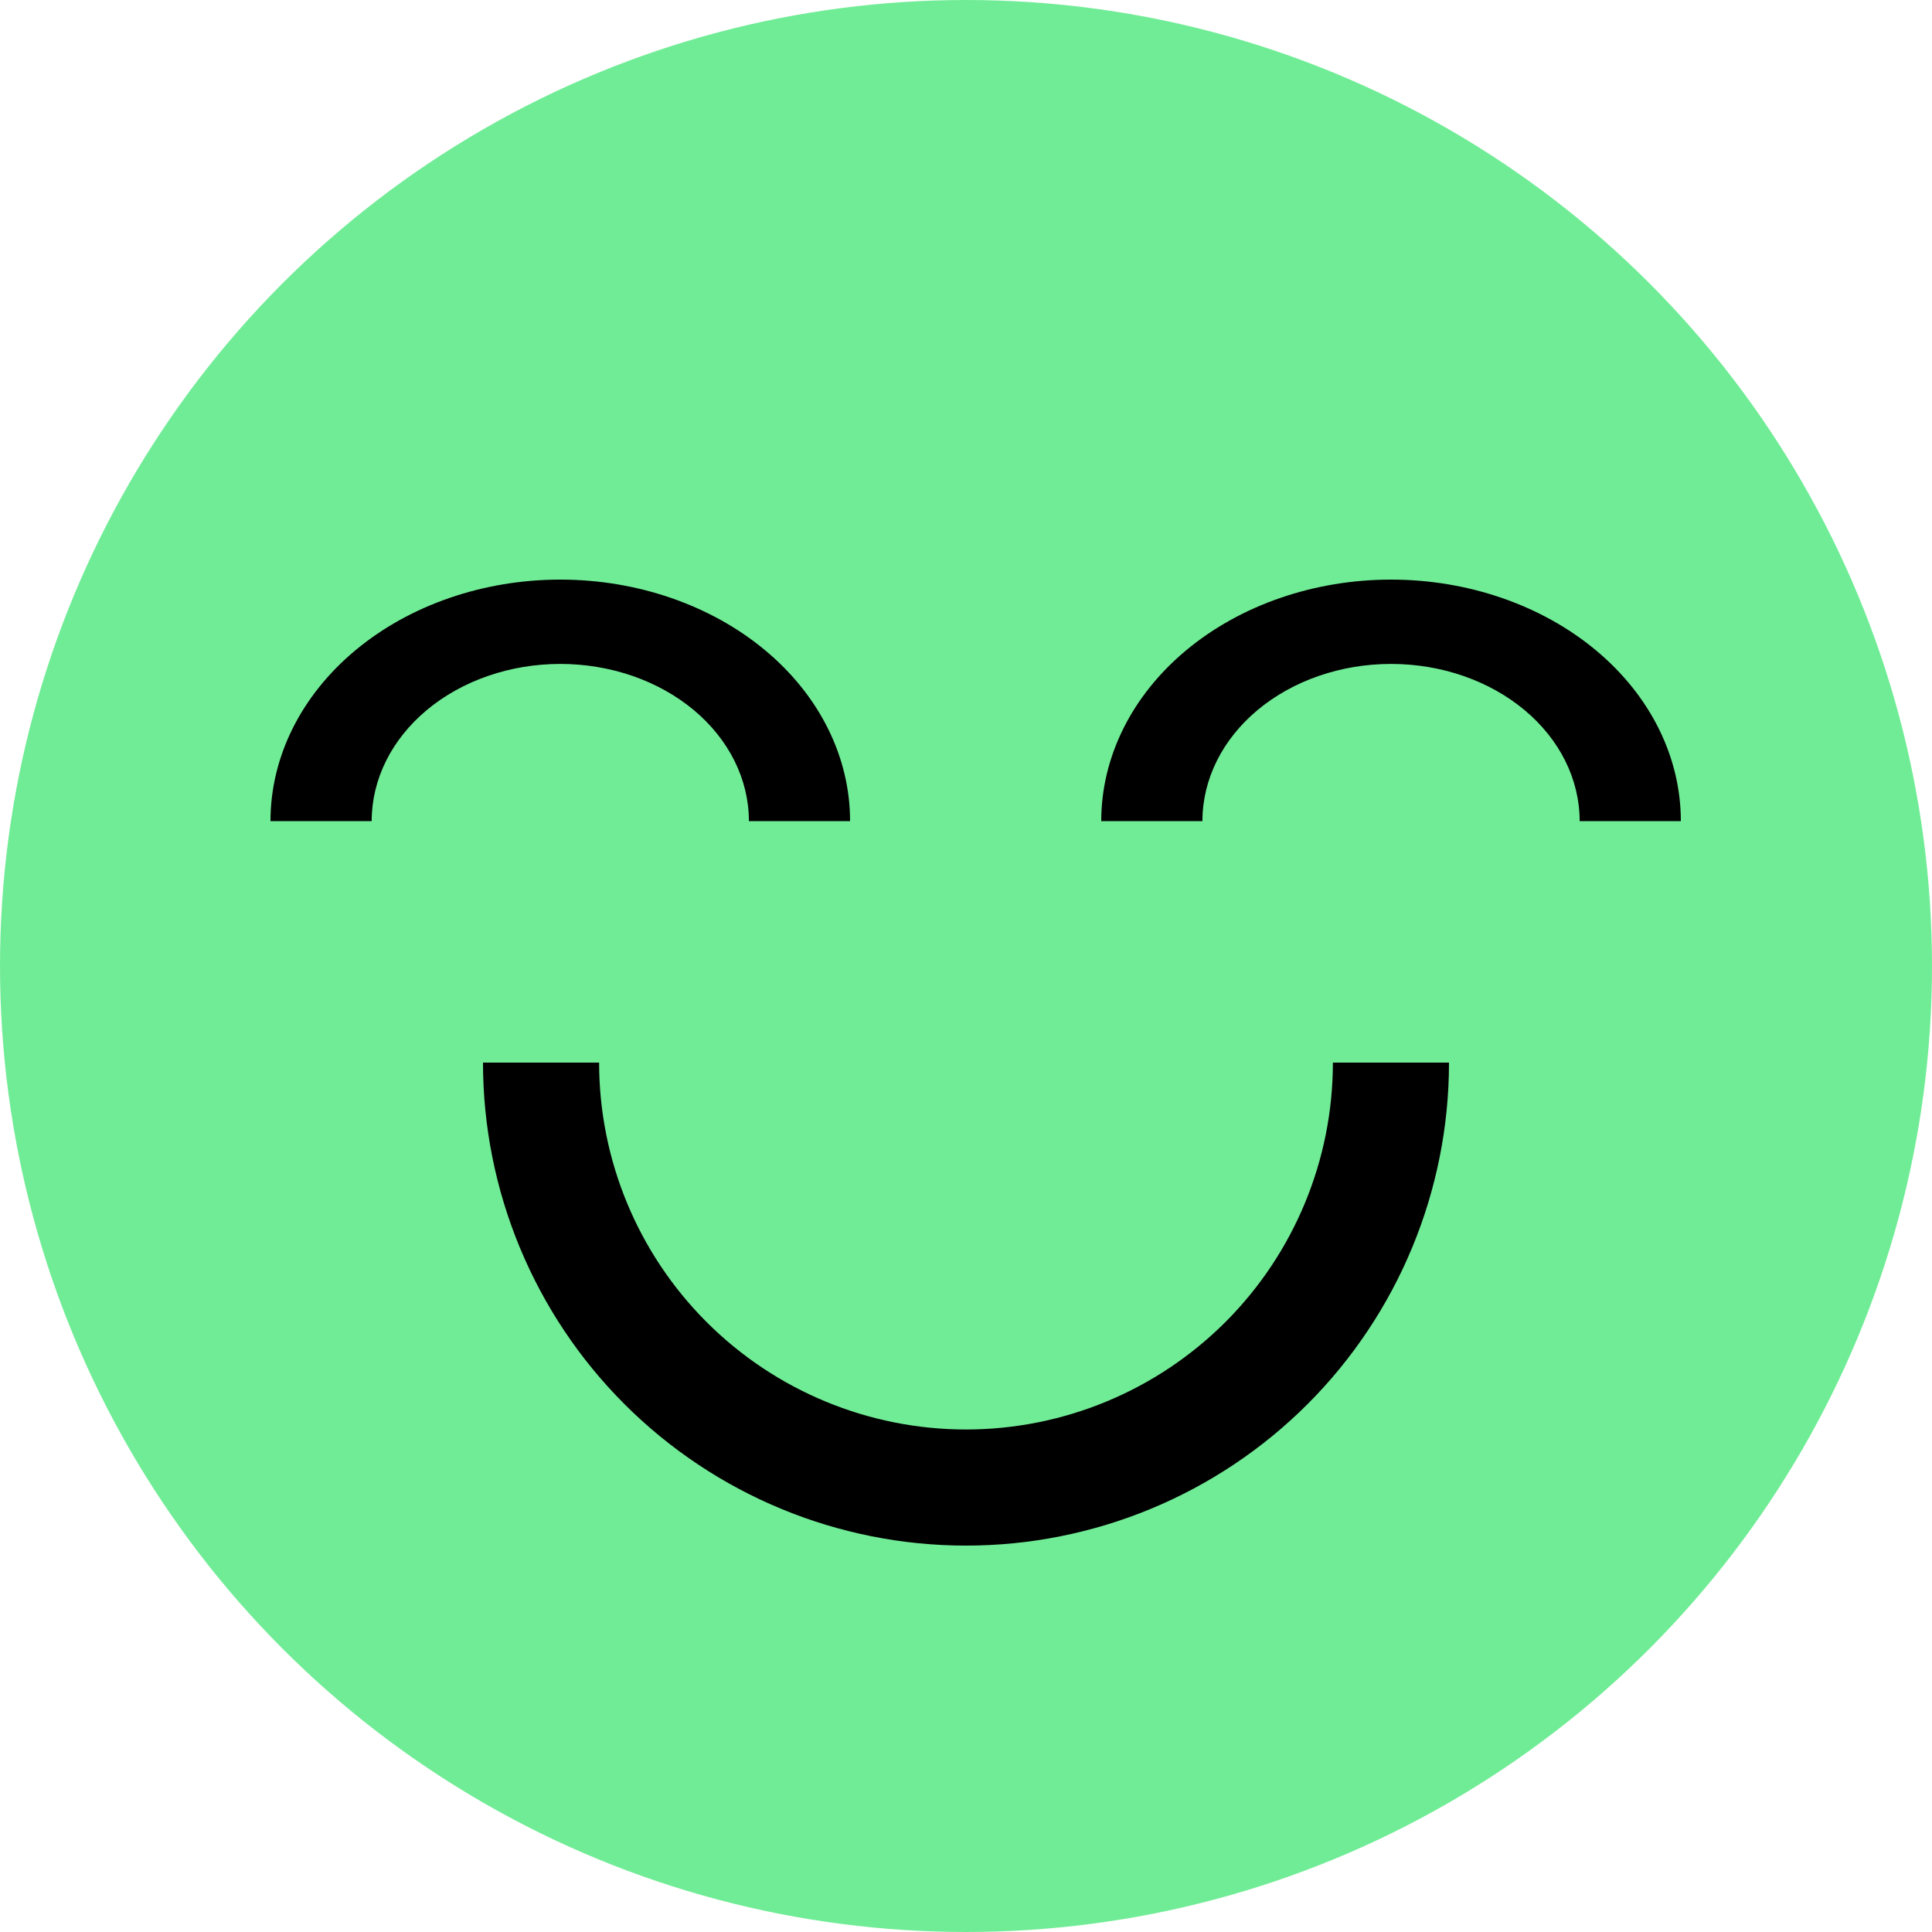 <svg width="100" height="100" viewBox="0 0 100 100" fill="none" xmlns="http://www.w3.org/2000/svg">
<circle cx="50" cy="50" r="50" fill="#71EC96"/>
<path d="M44 42.5C44 39.185 42.42 36.005 39.607 33.661C36.794 31.317 32.978 30 29 30C25.022 30 21.206 31.317 18.393 33.661C15.58 36.005 14 39.185 14 42.5L19.238 42.5C19.238 40.342 20.266 38.273 22.097 36.747C23.928 35.222 26.411 34.365 29 34.365C31.589 34.365 34.072 35.222 35.903 36.747C37.734 38.273 38.763 40.342 38.763 42.5H44Z" fill="black"/>
<path d="M87 42.5C87 39.185 85.42 36.005 82.607 33.661C79.794 31.317 75.978 30 72 30C68.022 30 64.206 31.317 61.393 33.661C58.58 36.005 57 39.185 57 42.5L62.237 42.5C62.237 40.342 63.266 38.273 65.097 36.747C66.928 35.222 69.411 34.365 72 34.365C74.589 34.365 77.072 35.222 78.903 36.747C80.734 38.273 81.763 40.342 81.763 42.5H87Z" fill="black"/>
<path d="M75 55C75 61.63 72.366 67.989 67.678 72.678C62.989 77.366 56.63 80 50 80C43.37 80 37.011 77.366 32.322 72.678C27.634 67.989 25 61.63 25 55H31.01C31.01 60.036 33.011 64.867 36.572 68.428C40.133 71.989 44.964 73.99 50 73.99C55.036 73.99 59.867 71.989 63.428 68.428C66.989 64.867 68.99 60.036 68.99 55H75Z" fill="black"/>
</svg>
